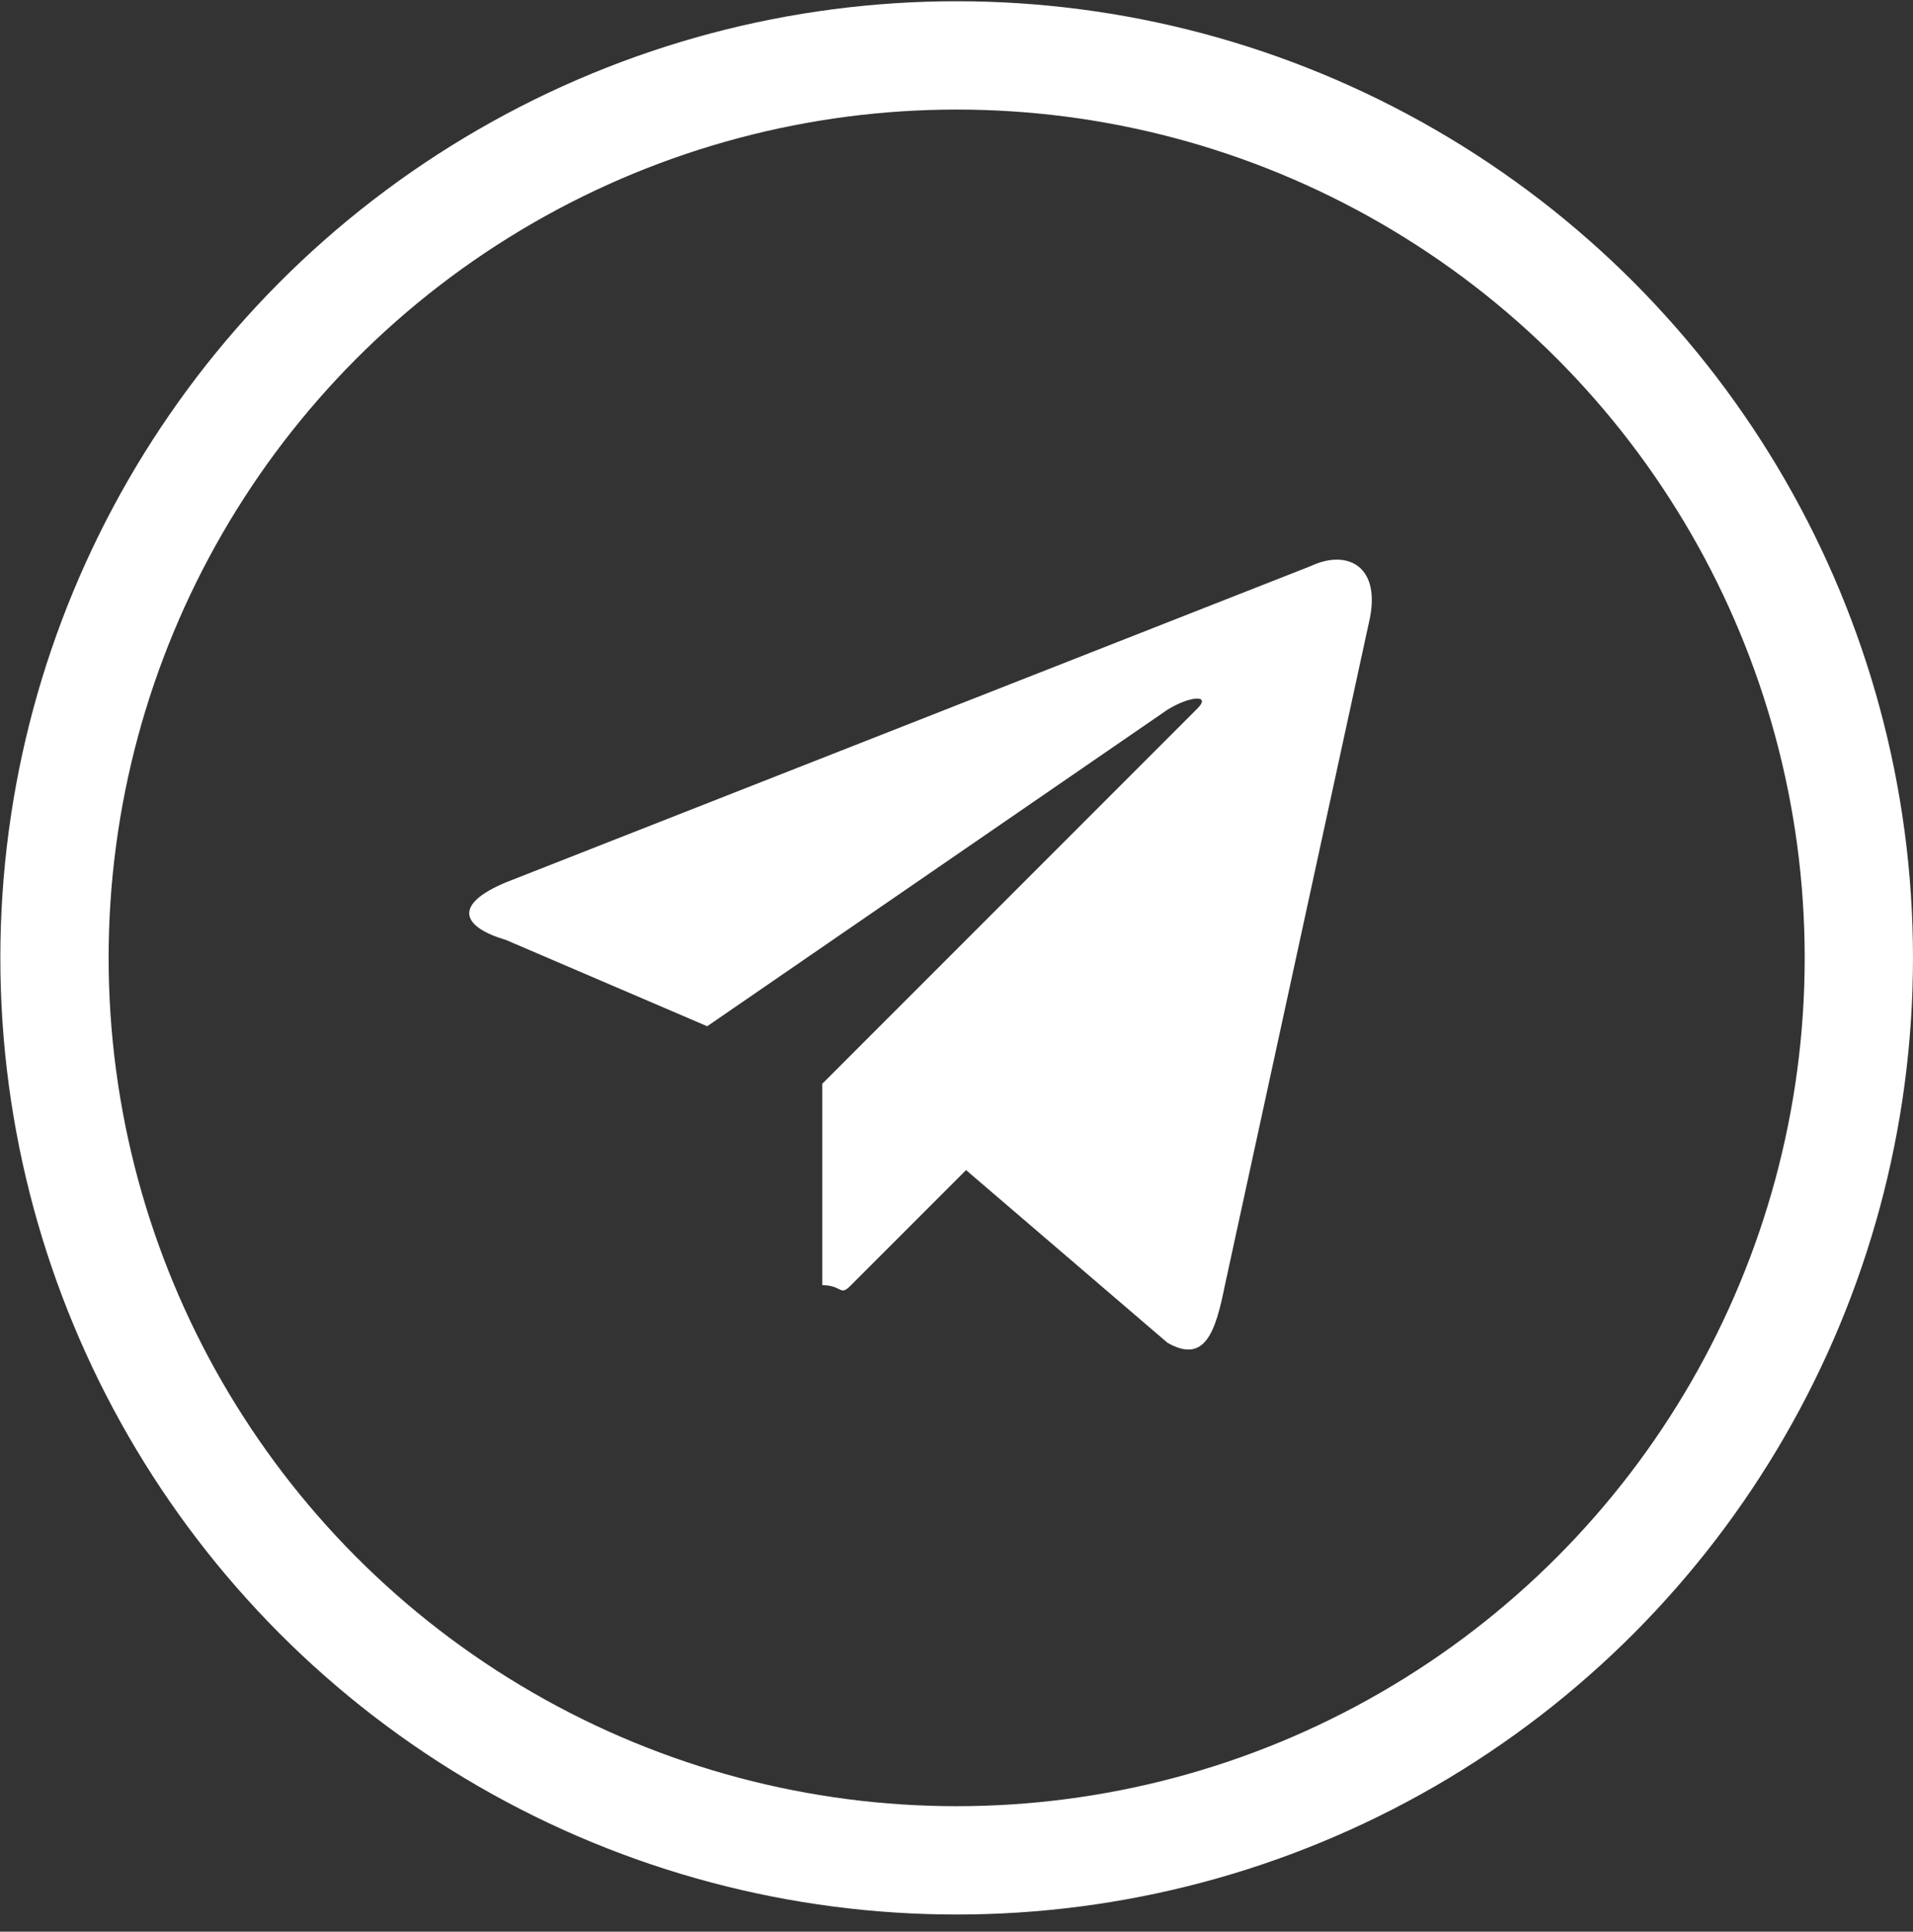 <svg width="106" height="107" viewBox="0 0 106 107" fill="none" xmlns="http://www.w3.org/2000/svg">
<rect x="0" y="0" width="106" height="107" fill="#333333" stroke="none"/>
<circle cx="53.009" cy="53.059" r="49.99" stroke="white" stroke-width="6"/>
<path d="M45.562 71.189V60.033L66.28 39.315C67.212 38.433 65.919 38.547 64.686 39.315L39.187 56.846L28.031 52.065C25.619 51.353 25.043 50.129 28.031 48.877L72.654 31.346C74.656 30.407 76.609 31.347 75.842 34.534L67.873 71.189C67.353 73.778 66.769 75.572 64.686 74.376L53.53 64.814L47.155 71.189C46.525 71.844 46.685 71.189 45.562 71.189Z" fill="white"/>
</svg>

